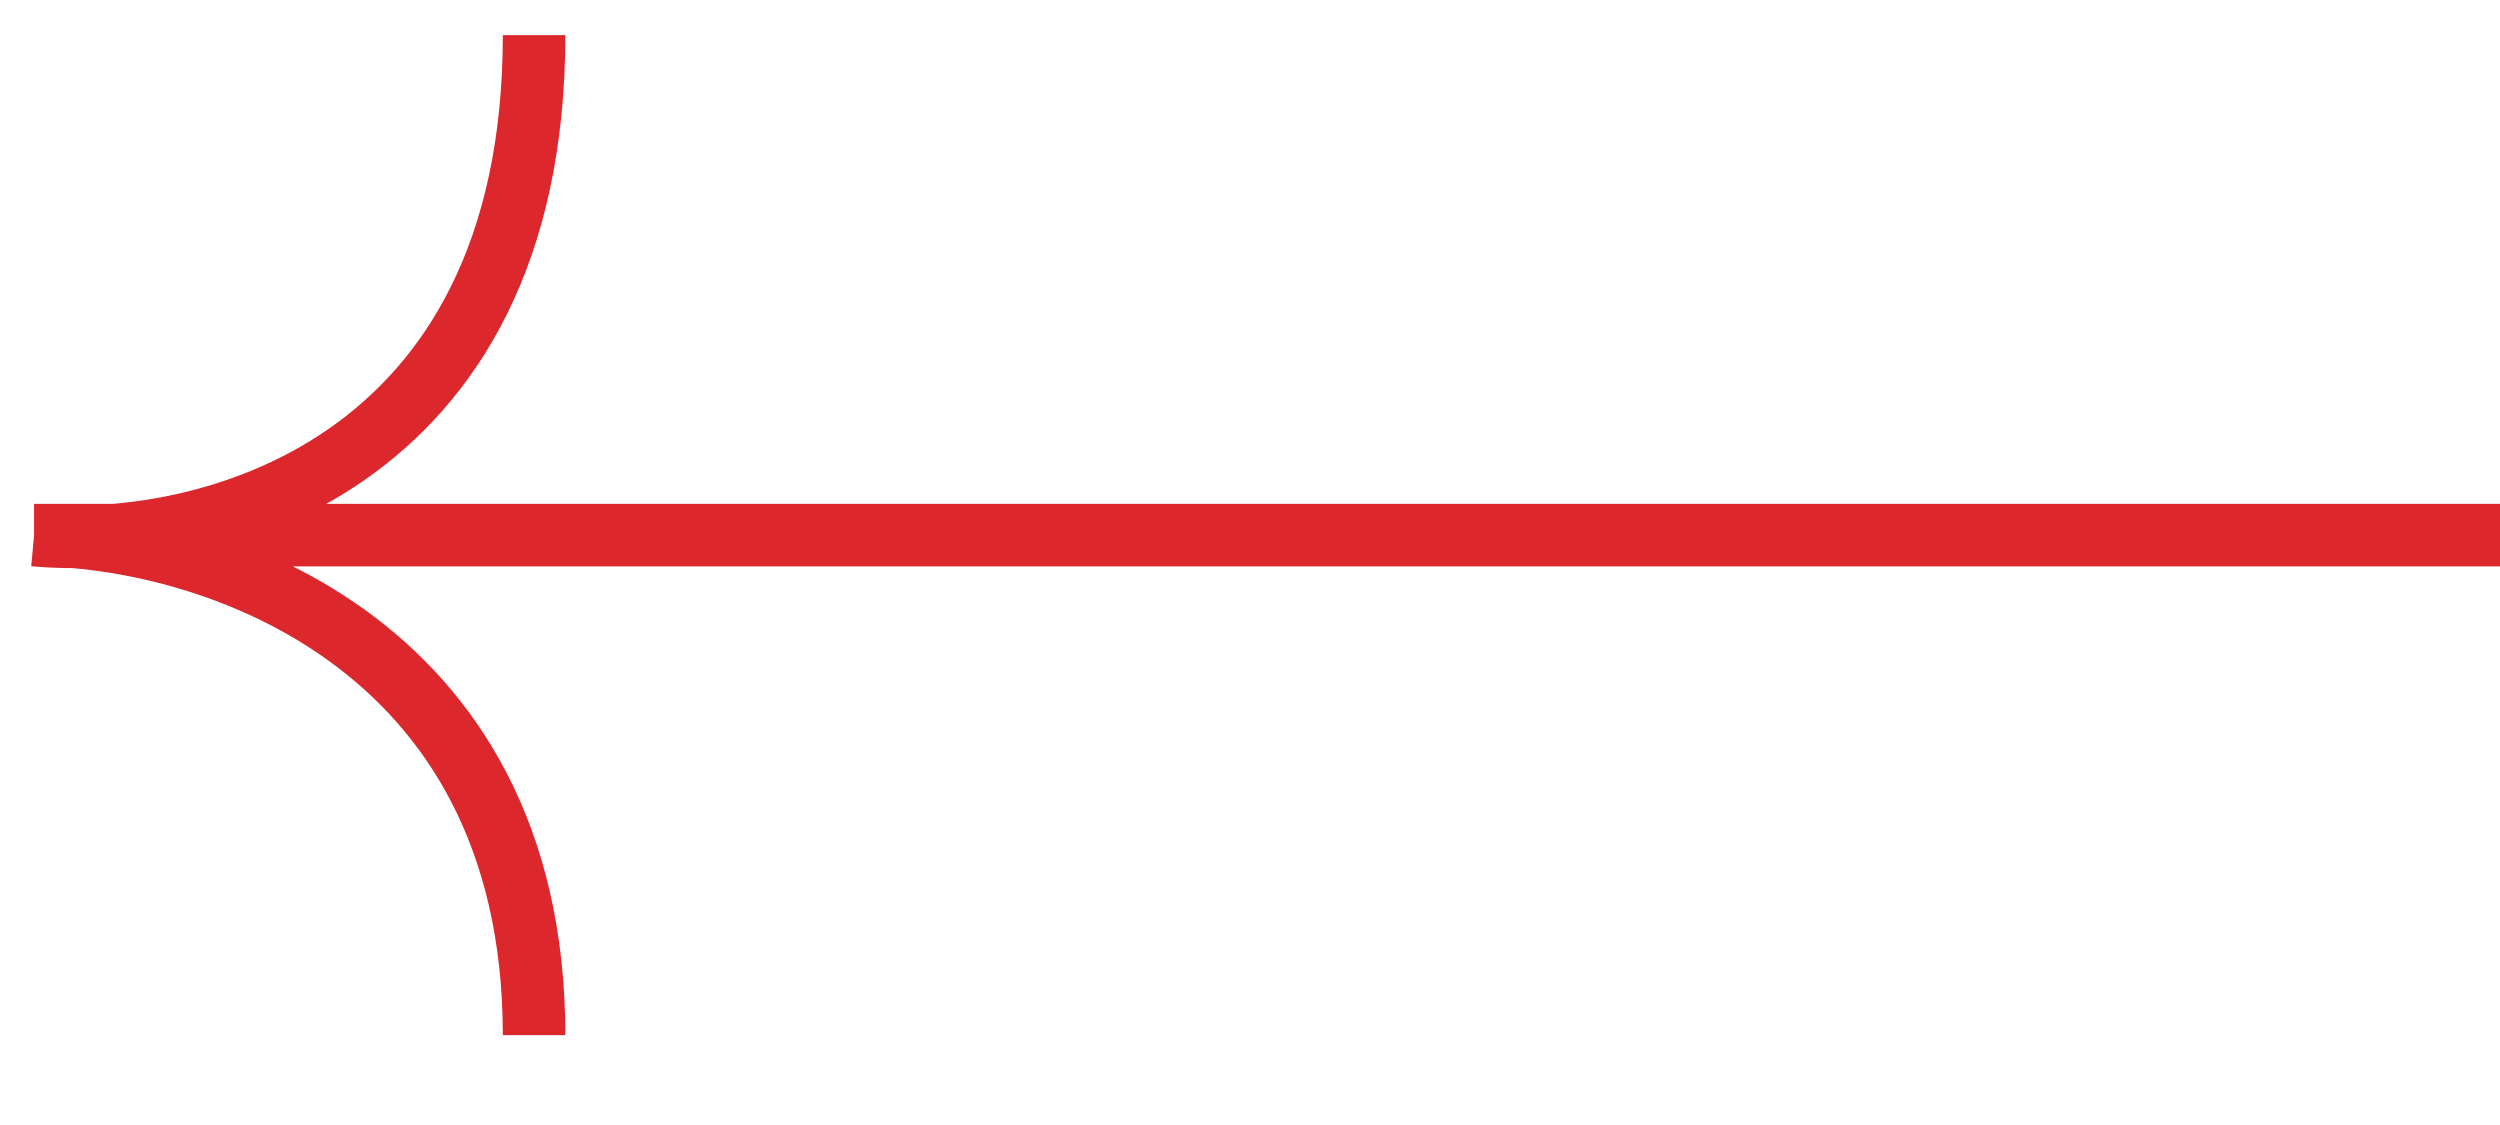 <svg width="40" height="18" viewBox="0 0 40 18" fill="none" xmlns="http://www.w3.org/2000/svg">
<path d="M40 8.562H0.545M0.545 8.562C3.212 8.805 8.545 7.544 8.545 0.562M0.545 8.562C3.212 8.562 8.545 10.162 8.545 16.562" stroke="#DC272D"/>
</svg>
